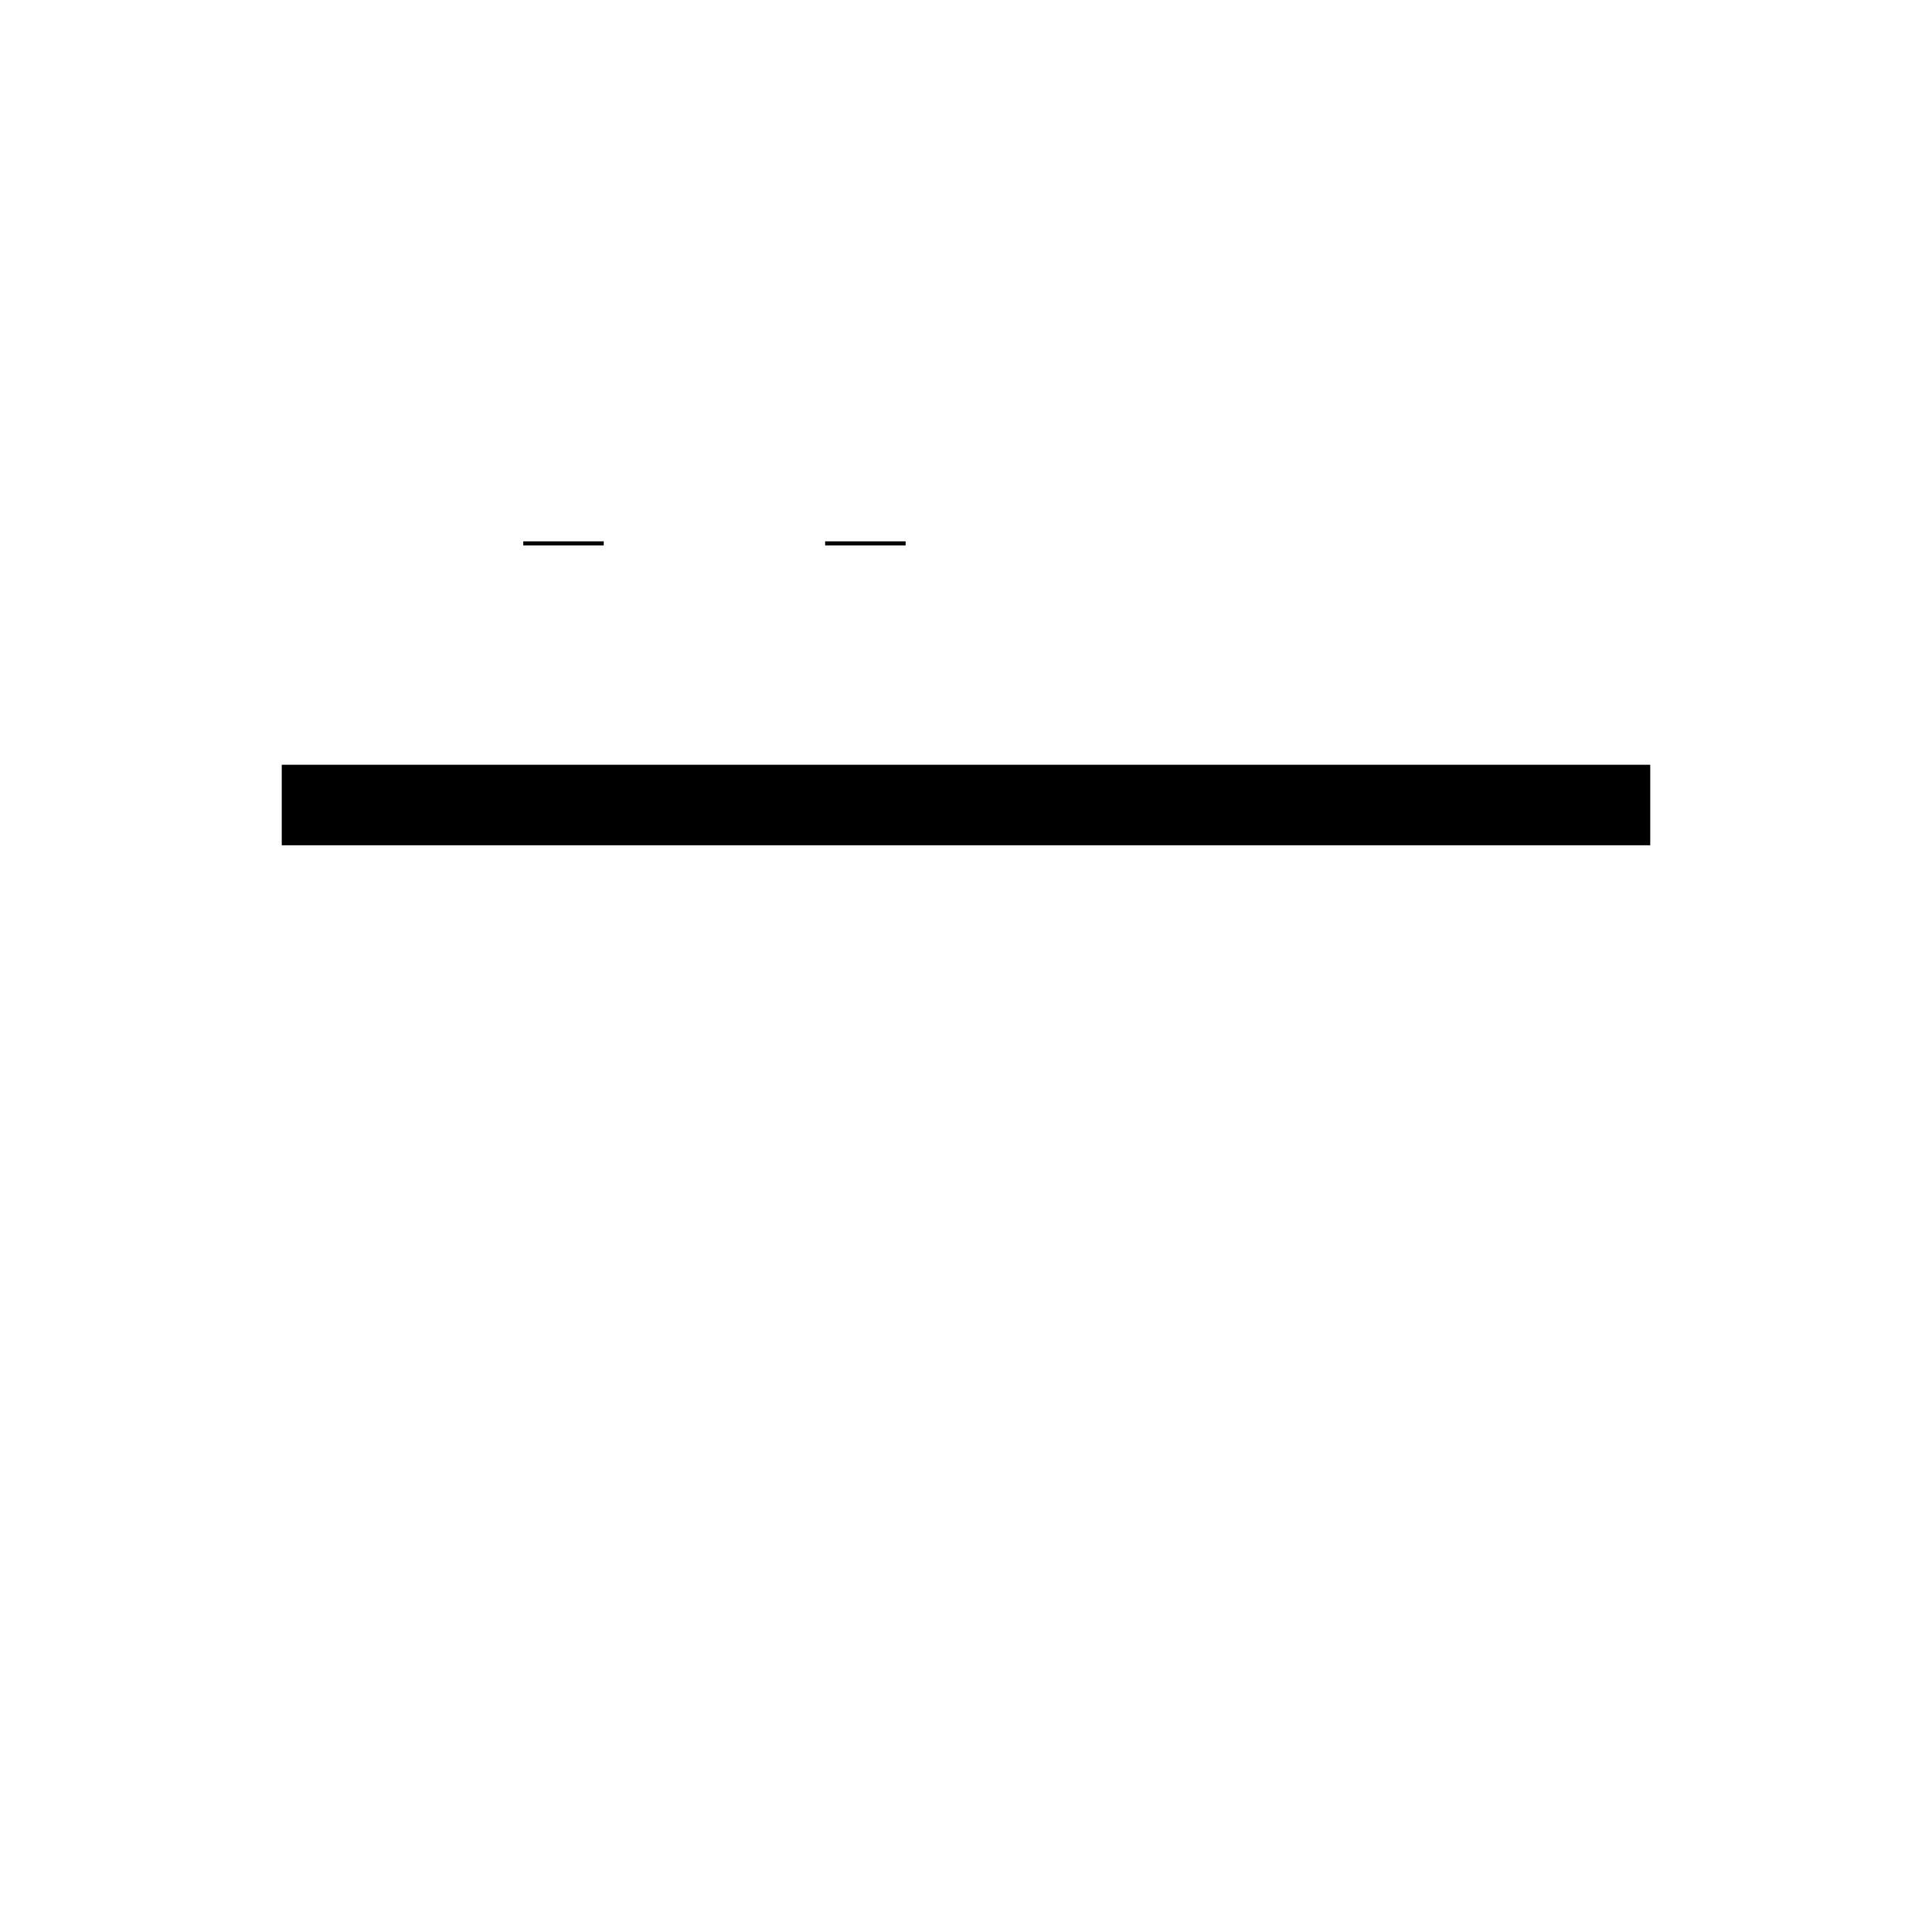 <svg xmlns="http://www.w3.org/2000/svg"   fill="none" viewBox="0 0 24 24">
  <rect   x="3.5" y="3.5" stroke="currentColor" strokeWidth="2" rx="1.5"/>
  <path stroke="currentColor" strokeWidth="2" d="M3.5 10L20.5 10"/>
  <path stroke="currentColor" strokeLinecap="round" strokeWidth="2.5" d="M7 6.725V6.775"/>
  <path stroke="currentColor" strokeLinecap="round" strokeWidth="2.5" d="M10.75 6.725V6.775"/>
</svg>

